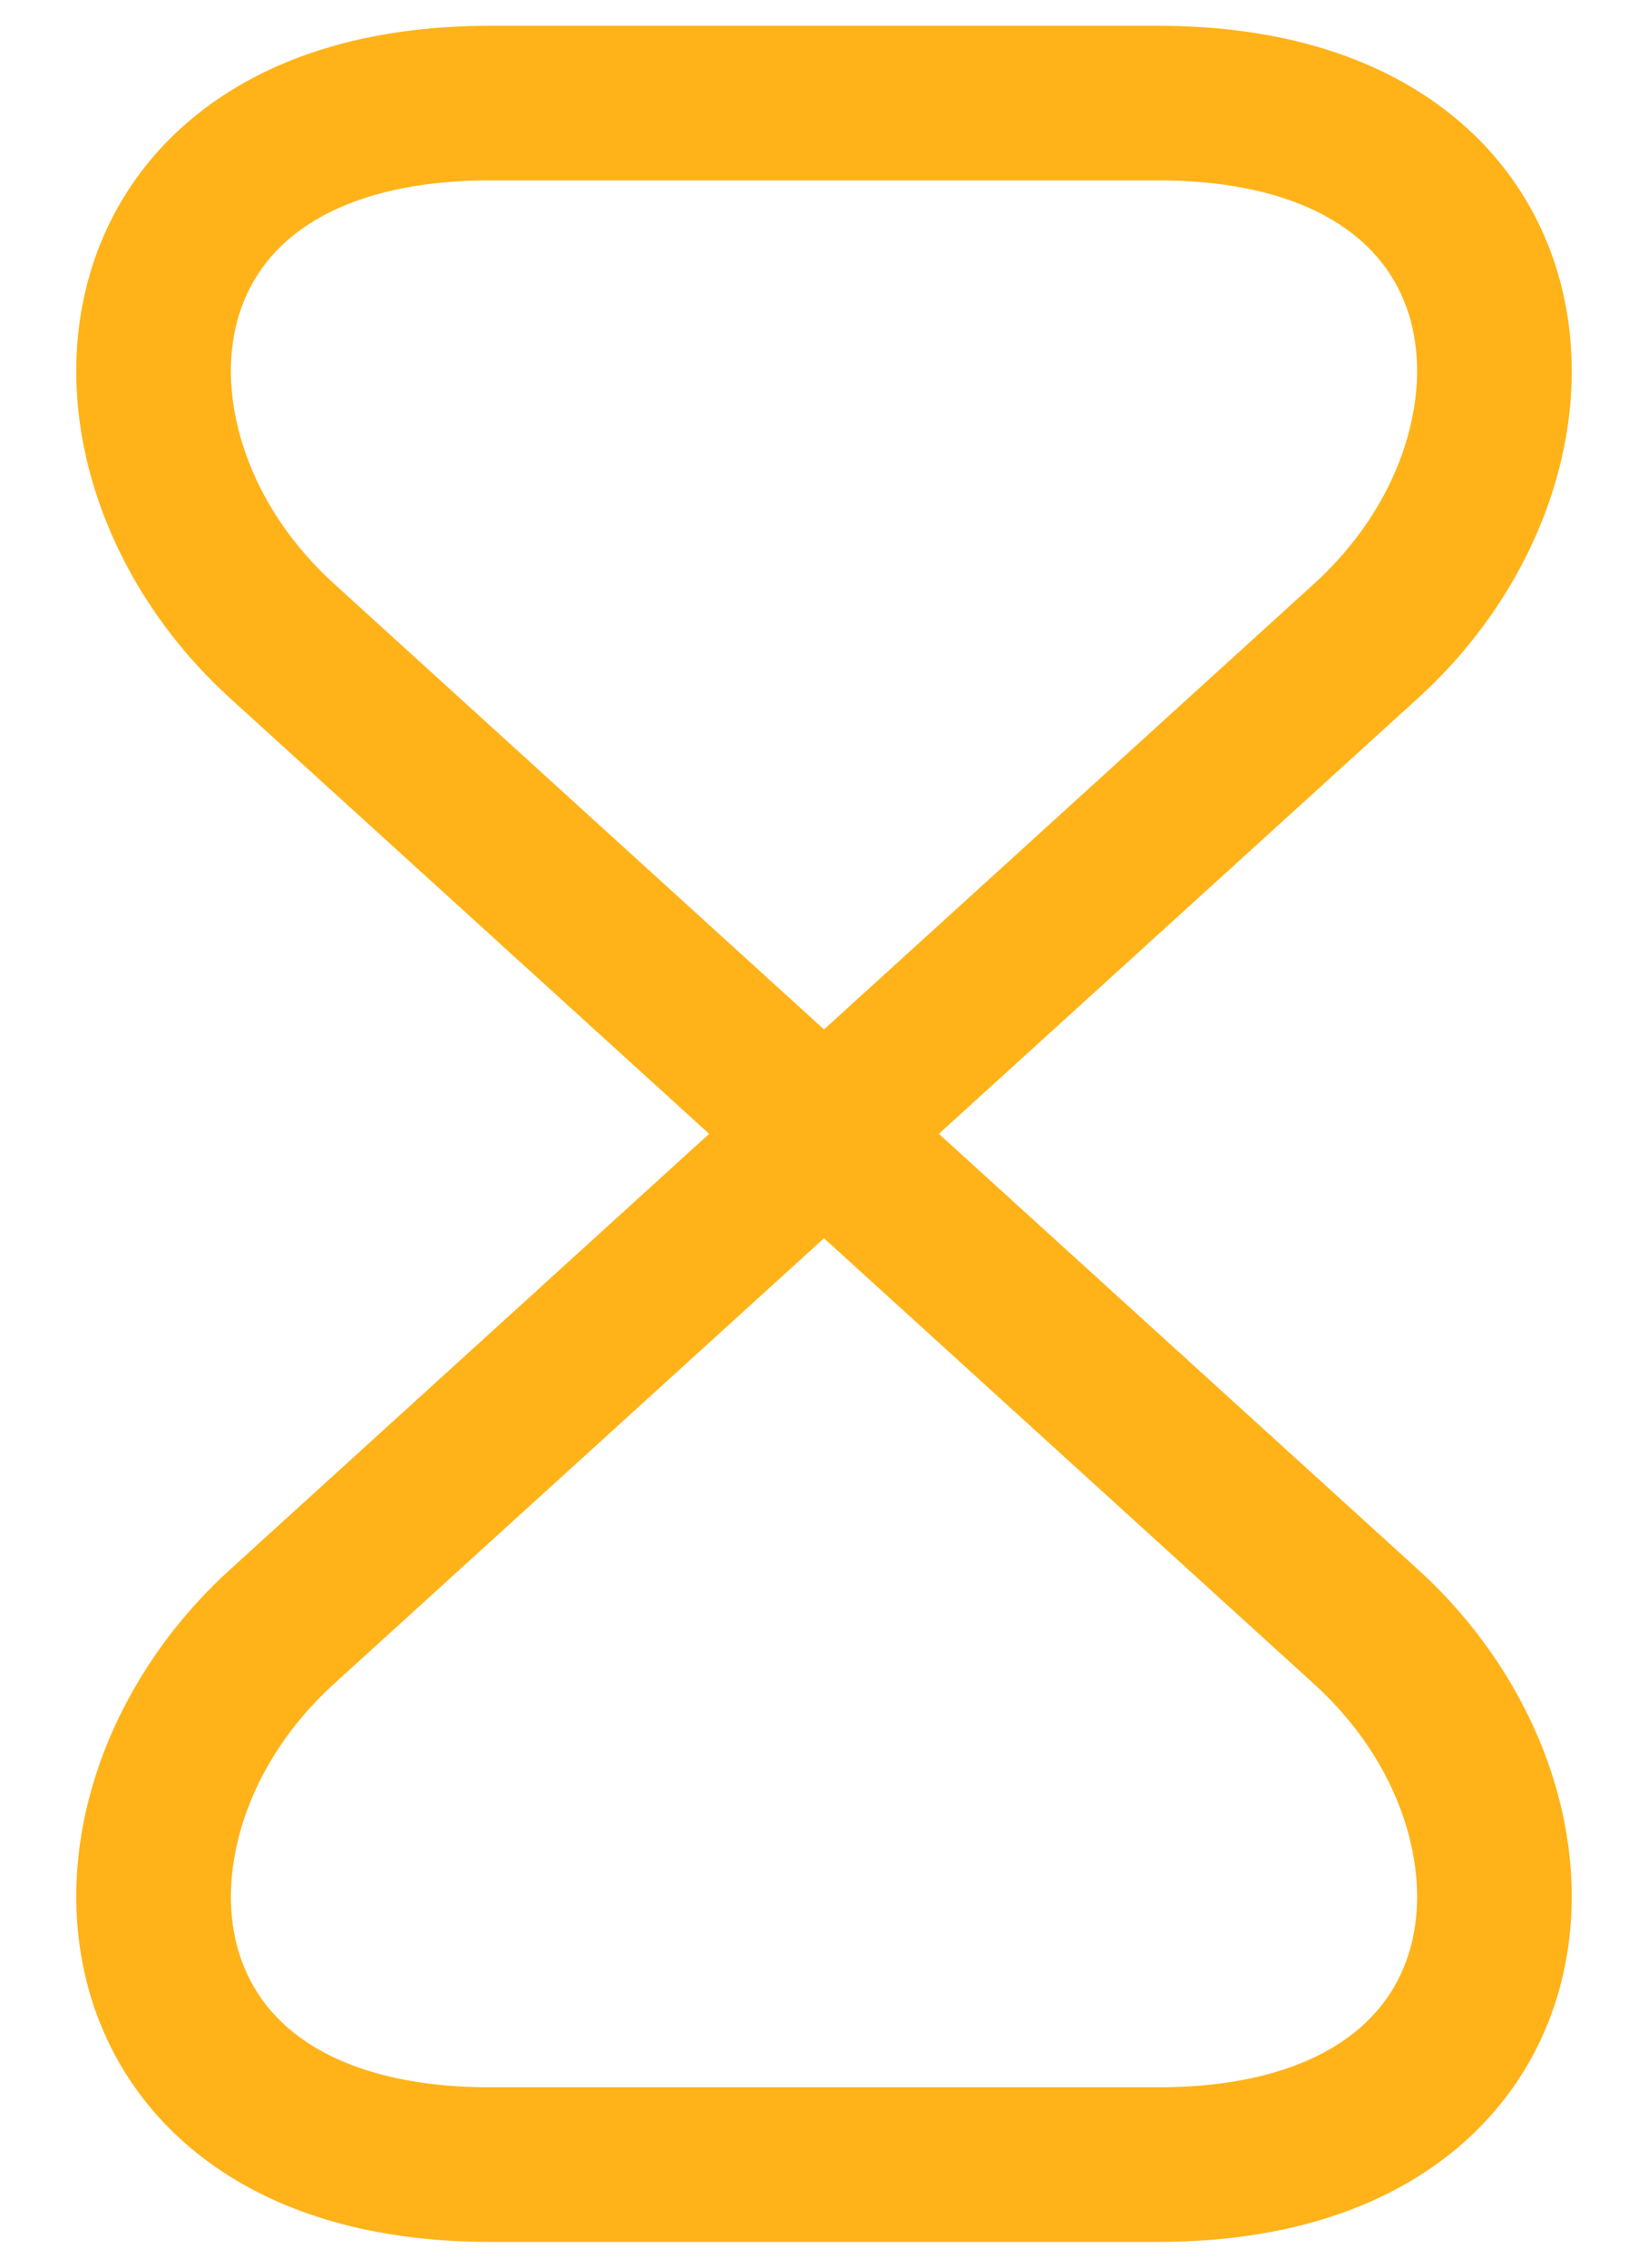 <svg width="16" height="22" viewBox="0 0 16 22" fill="none" xmlns="http://www.w3.org/2000/svg">
<path fill-rule="evenodd" clip-rule="evenodd" d="M2.16 0.931C2.834 0.486 3.71 0.25 4.76 0.25H11.24C12.29 0.25 13.166 0.486 13.84 0.931C14.521 1.38 14.955 2.015 15.146 2.725C15.521 4.124 14.944 5.706 13.764 6.776L9.115 11L13.764 15.224C14.944 16.294 15.521 17.876 15.146 19.275C14.955 19.985 14.521 20.62 13.84 21.069C13.166 21.514 12.29 21.75 11.24 21.75H4.76C3.71 21.75 2.834 21.514 2.16 21.069C1.479 20.62 1.045 19.985 0.854 19.275C0.479 17.876 1.056 16.295 2.236 15.225L6.885 11L2.236 6.776C1.056 5.706 0.479 4.124 0.854 2.725C1.045 2.015 1.479 1.38 2.16 0.931ZM8 9.987L12.756 5.665C13.605 4.895 13.899 3.866 13.697 3.115C13.599 2.75 13.382 2.425 13.014 2.183C12.64 1.936 12.07 1.75 11.24 1.75H4.76C3.93 1.75 3.36 1.936 2.985 2.183C2.618 2.425 2.401 2.75 2.303 3.115C2.101 3.866 2.394 4.894 3.244 5.664L8 9.987ZM8 12.013L3.244 16.335C2.395 17.105 2.101 18.134 2.303 18.885C2.401 19.25 2.618 19.575 2.985 19.817C3.36 20.064 3.93 20.25 4.76 20.25H11.24C12.07 20.25 12.64 20.064 13.014 19.817C13.382 19.575 13.599 19.25 13.697 18.885C13.899 18.134 13.606 17.106 12.756 16.336L8 12.013Z" fill="#FFB319"/>
</svg>
